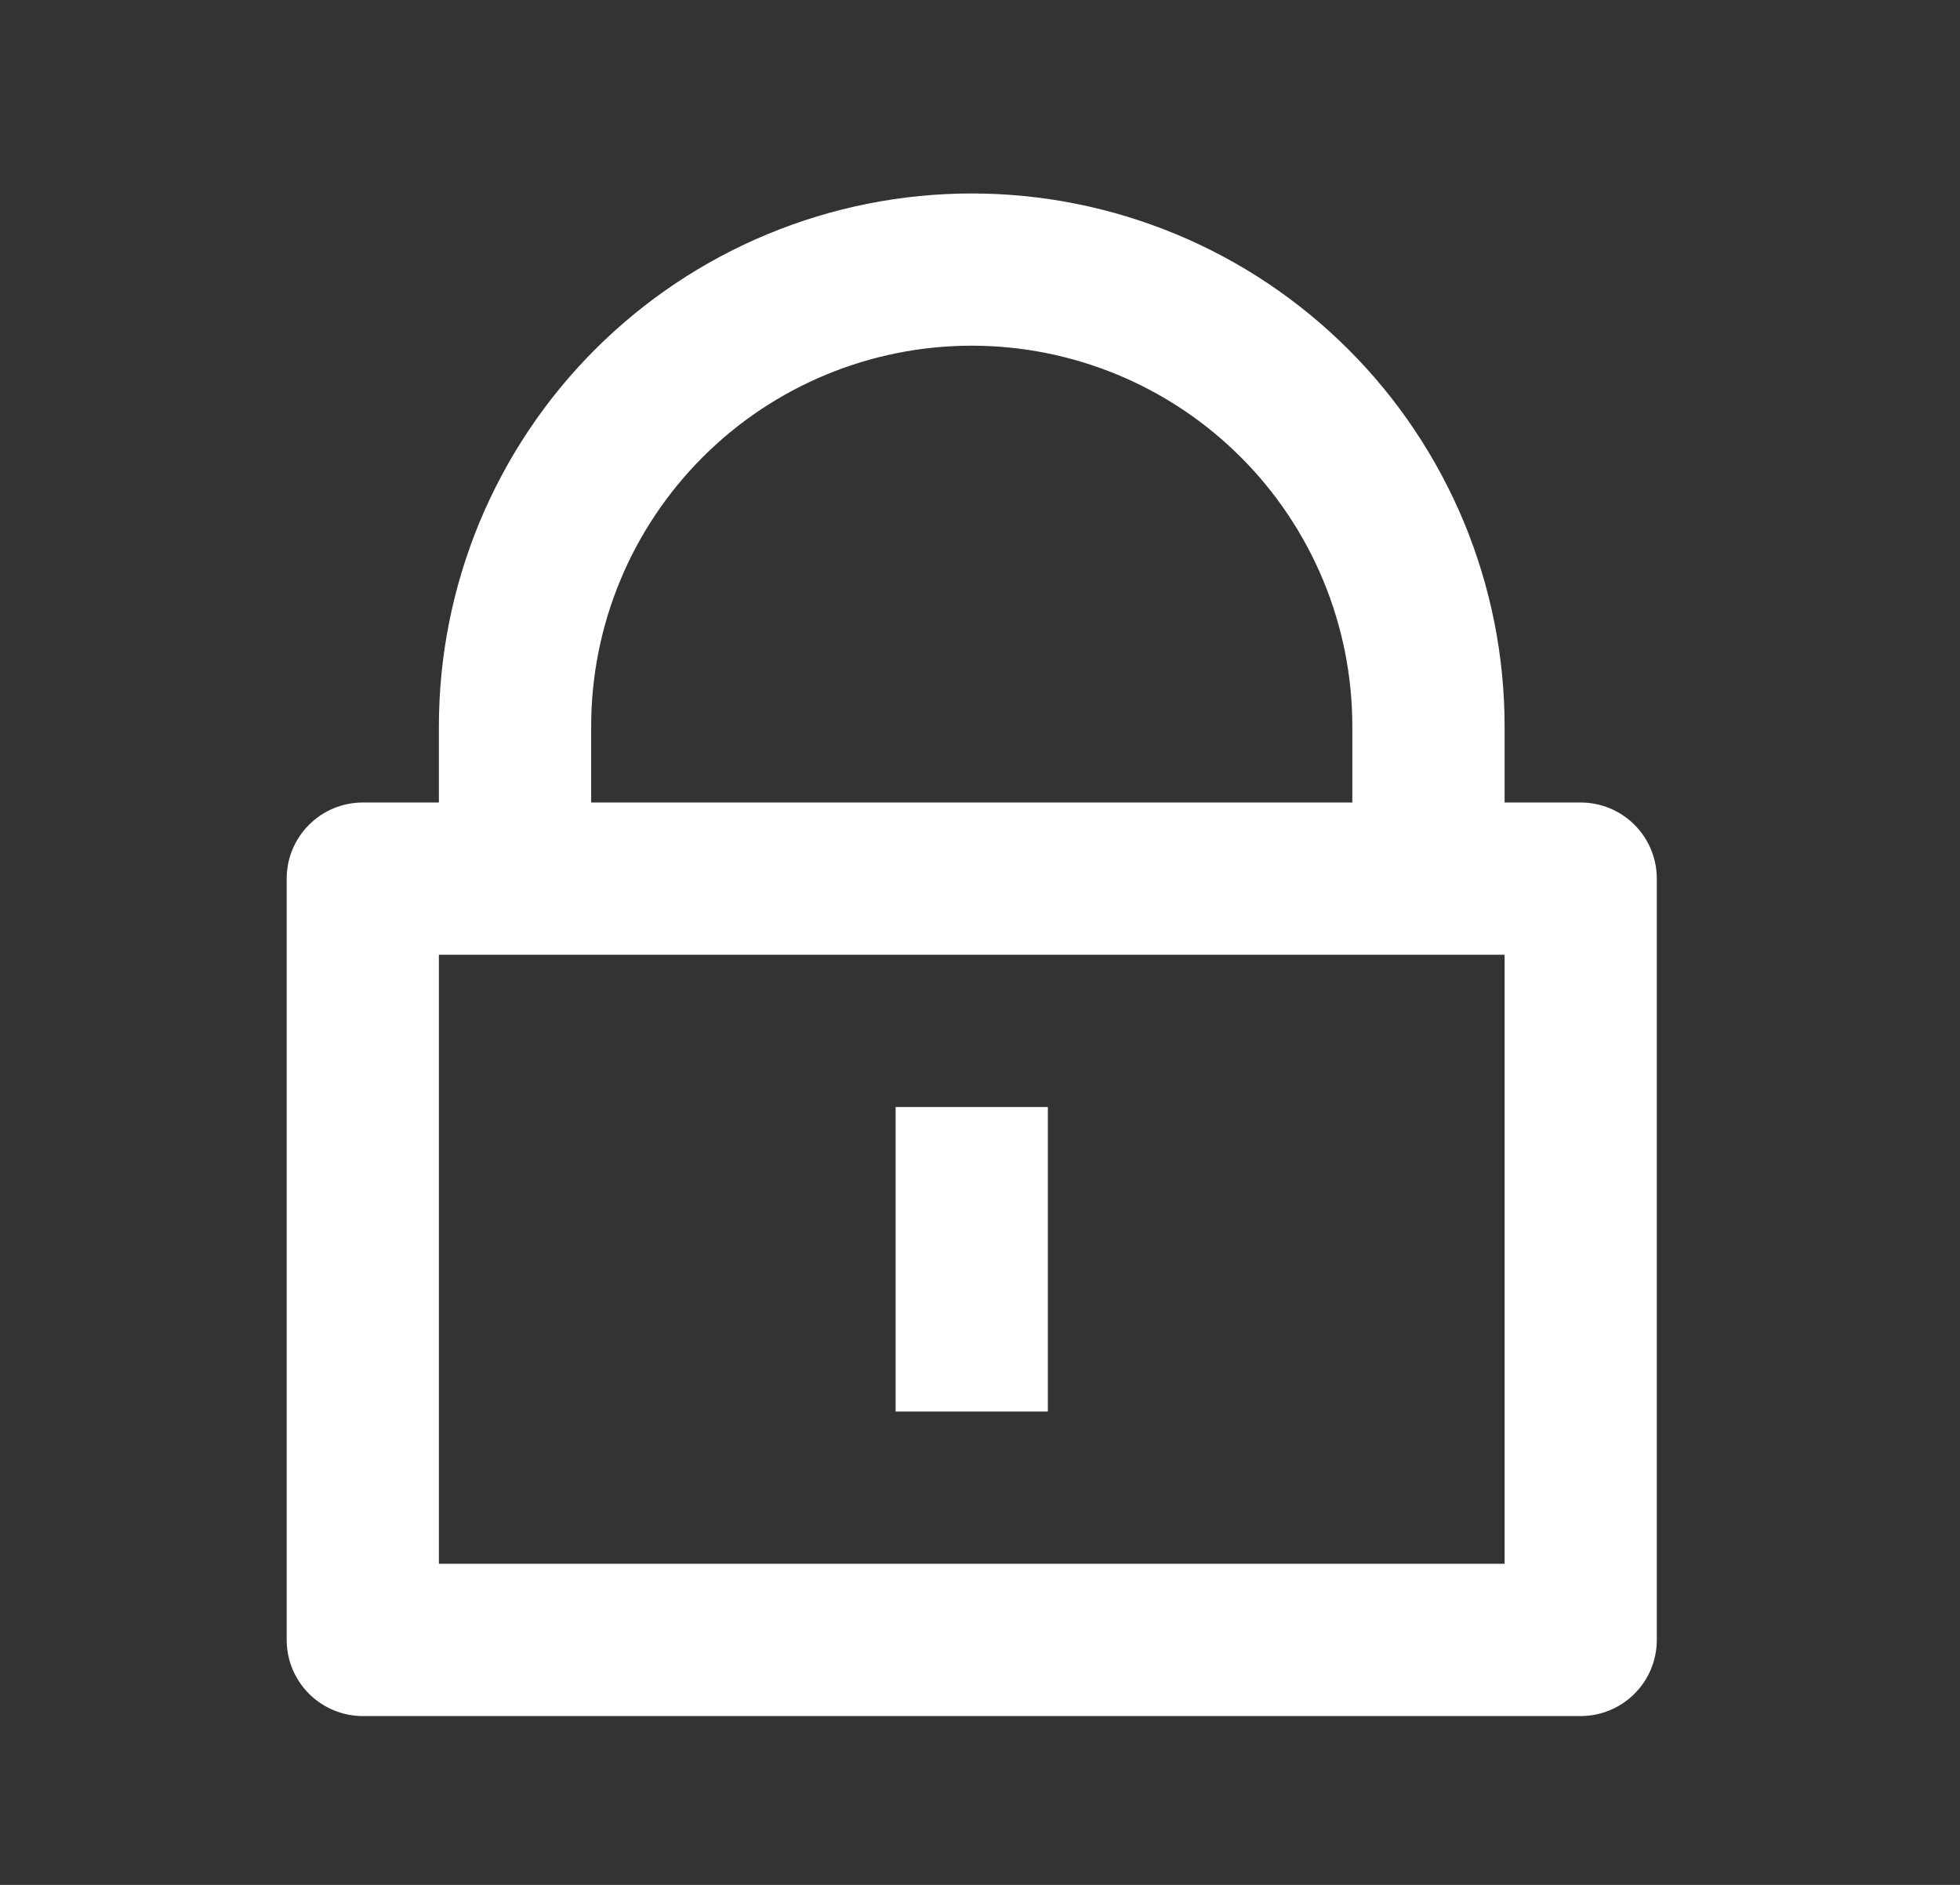 <svg width="26" height="25" viewBox="0 0 26 25" fill="none" xmlns="http://www.w3.org/2000/svg">
<rect x="0" y="0" width="26" height="25" fill="#333333" stroke="none"/>
<path d="M19.959 10.644H20.968C21.236 10.644 21.493 10.75 21.682 10.94C21.872 11.129 21.978 11.386 21.978 11.653V21.751C21.978 22.019 21.872 22.275 21.682 22.465C21.493 22.654 21.236 22.761 20.968 22.761H4.813C4.545 22.761 4.288 22.654 4.099 22.465C3.909 22.275 3.803 22.019 3.803 21.751L3.803 11.653C3.803 11.386 3.909 11.129 4.099 10.94C4.288 10.75 4.545 10.644 4.813 10.644H5.822V9.634C5.822 8.706 6.005 7.787 6.36 6.929C6.716 6.072 7.236 5.292 7.893 4.636C8.549 3.98 9.328 3.459 10.186 3.104C11.043 2.749 11.962 2.566 12.89 2.566C13.819 2.566 14.738 2.749 15.595 3.104C16.453 3.459 17.232 3.98 17.888 4.636C18.545 5.292 19.065 6.072 19.421 6.929C19.776 7.787 19.959 8.706 19.959 9.634V10.644ZM5.822 12.663L5.822 20.741H19.959V12.663L5.822 12.663ZM11.881 14.683H13.9L13.9 18.722H11.881L11.881 14.683ZM17.939 10.644V9.634C17.939 8.295 17.407 7.011 16.46 6.064C15.514 5.117 14.229 4.585 12.89 4.585C11.552 4.585 10.267 5.117 9.321 6.064C8.374 7.011 7.842 8.295 7.842 9.634L7.842 10.644H17.939Z" fill="white"/>
</svg>
